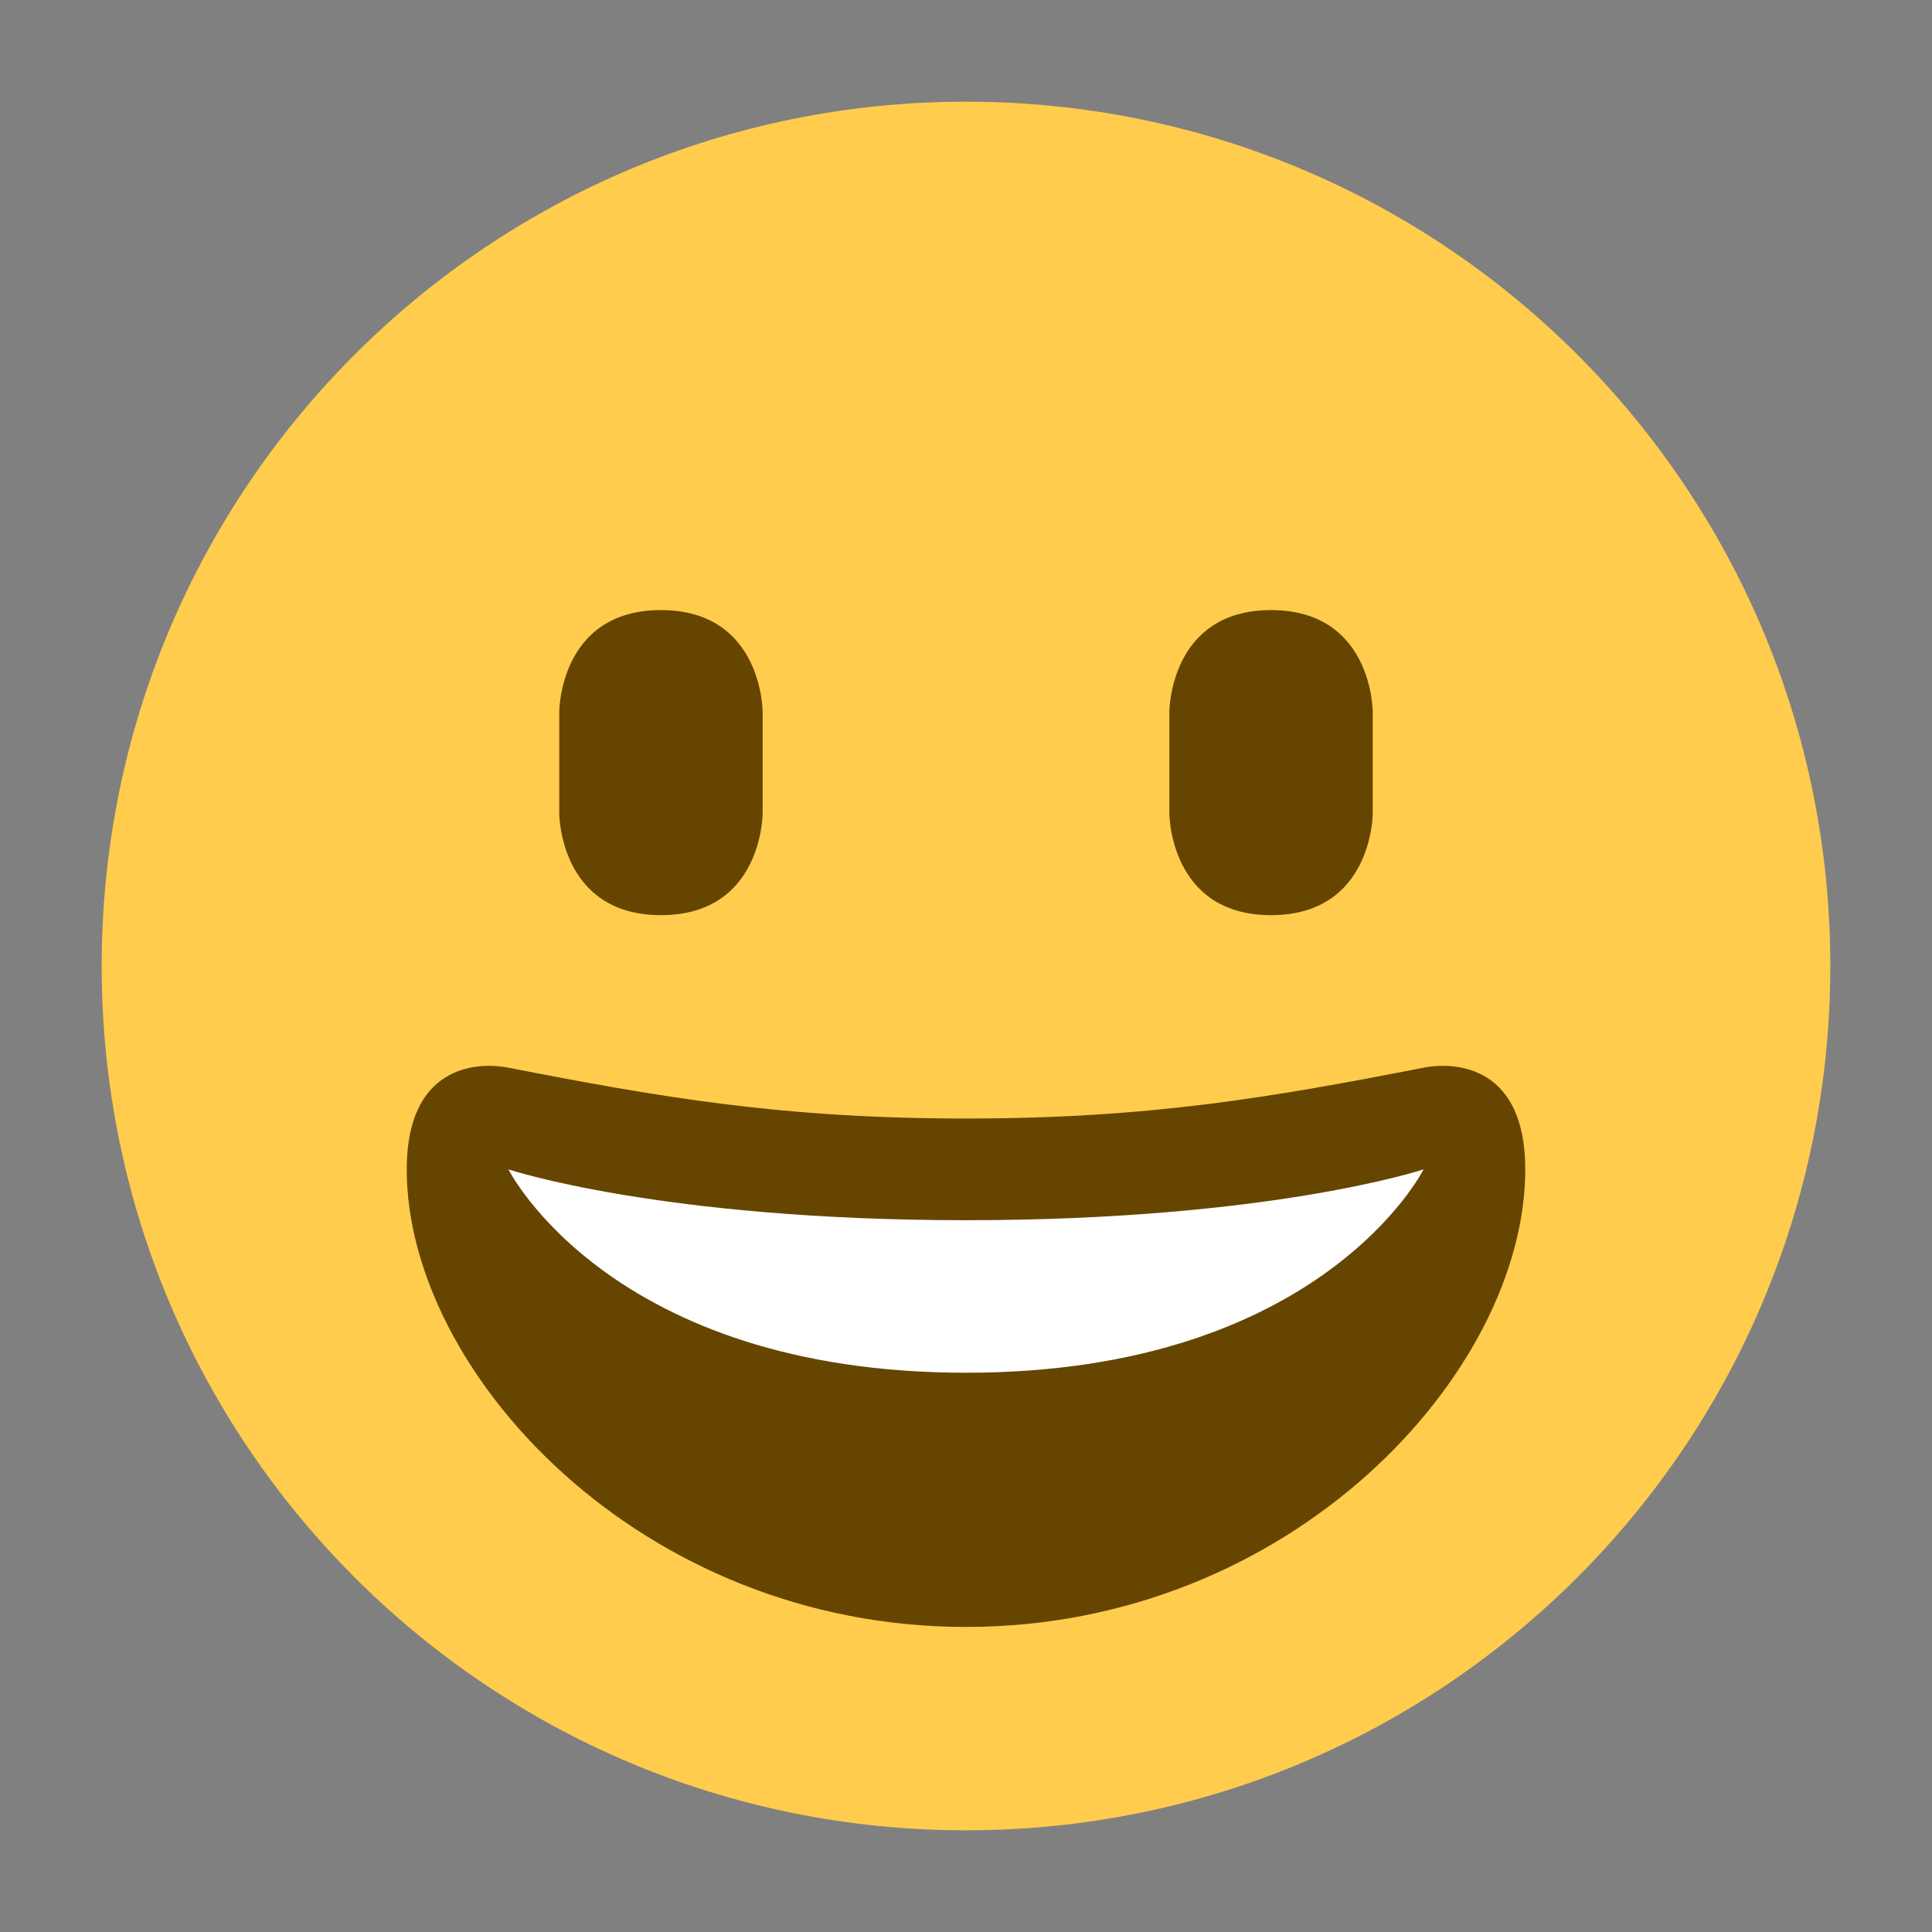 <svg xmlns="http://www.w3.org/2000/svg" viewBox="0 0 47.5 47.5" enable-background="new 0 0 47.5 47.5"><rect x="0" y="0" width="47.5" height="47.5" fill="#808080" stroke="none"/><defs><clipPath id="a"><path d="M0 38h38V0H0v38z"/></clipPath></defs><g><g><g clip-path="url(#a)" transform="matrix(1.25 0 0 -1.25 0 47.5)"><g><path fill="#ffcc4d" d="M36 19c0-9.4-7.6-17-17-17S2 9.6 2 19s7.6 17 17 17 17-7.6 17-17"/></g><g><path fill="#664500" d="M19 16c-3.62 0-6.03.42-9 1-.68.13-2 0-2-2 0-4 4.6-9 11-9s11 5 11 9c0 2-1.32 2.13-2 2-2.97-.58-5.38-1-9-1"/></g><g><path fill="#664500" d="M11 24s0 2 2 2 2-2 2-2v-2s0-2-2-2-2 2-2 2v2z"/></g><g><path fill="#664500" d="M23 24s0 2 2 2 2-2 2-2v-2s0-2-2-2-2 2-2 2v2z"/></g><g><path fill="#fff" d="M10 15s3-1 9-1 9 1 9 1-2-4-9-4-9 4-9 4"/></g></g></g></g></svg>